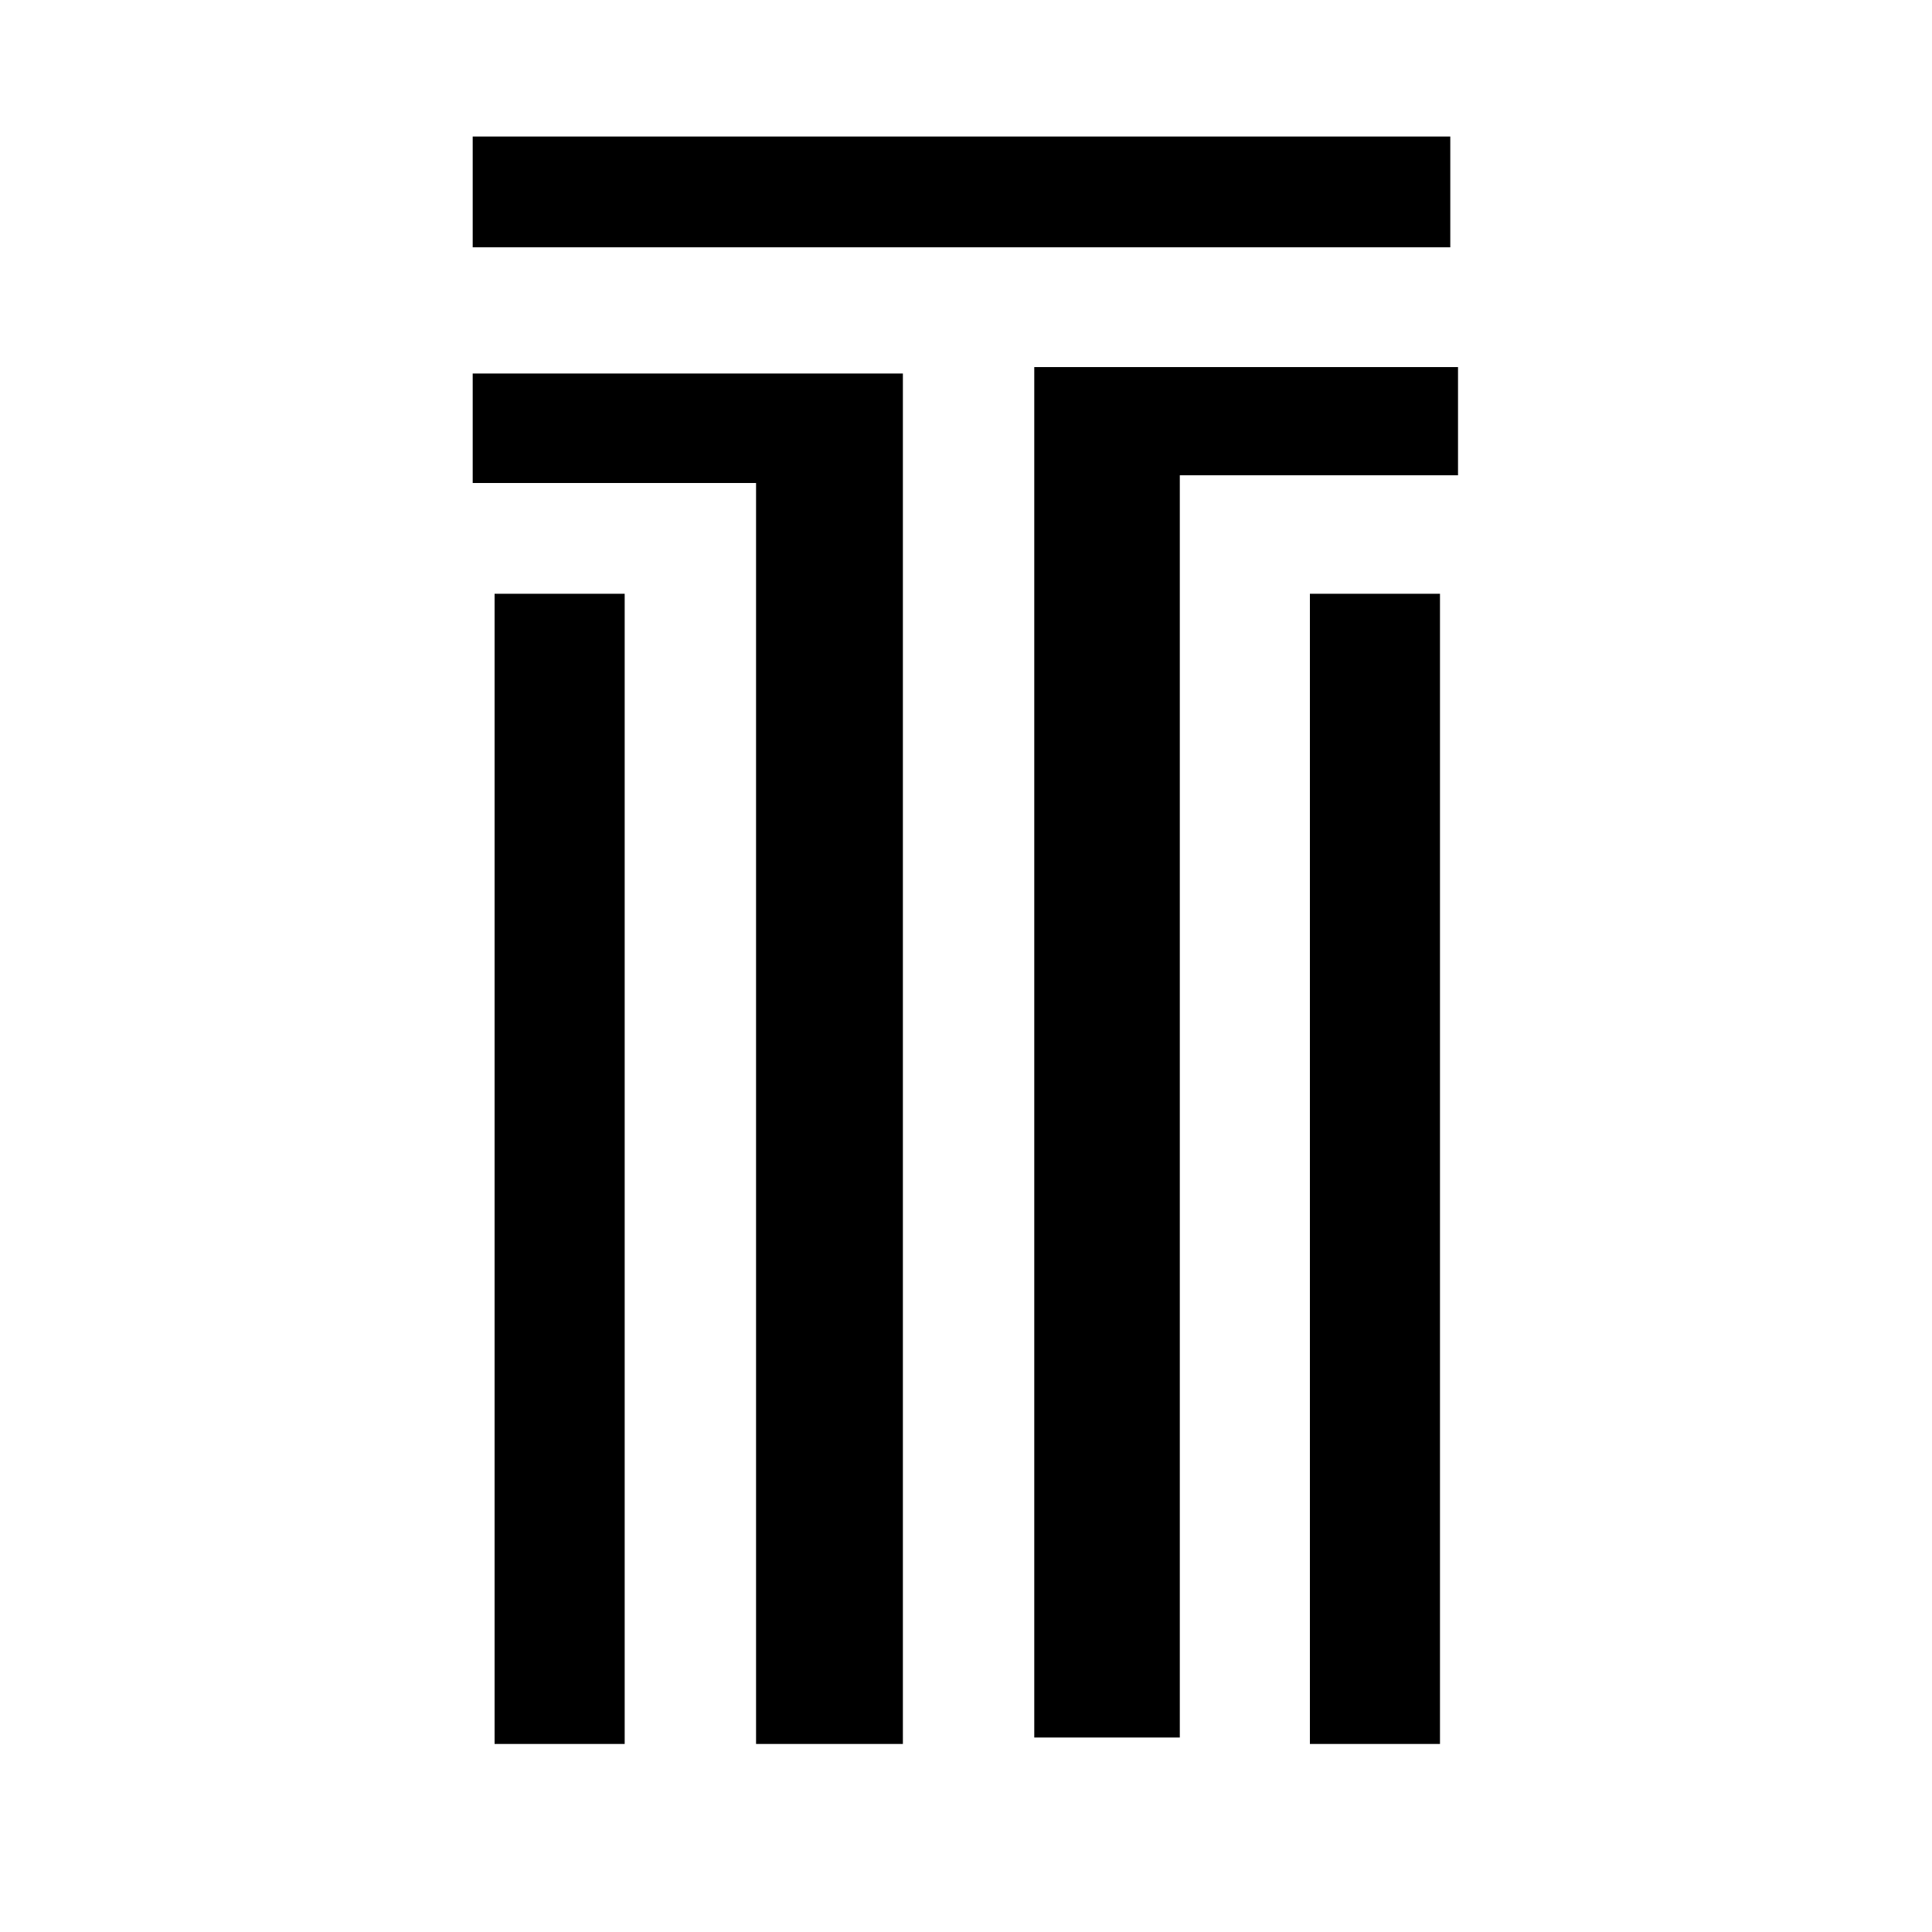 <svg id="logosandtypes_com" xmlns="http://www.w3.org/2000/svg" viewBox="0 0 150 150"><path d="M0 0h150v150H0V0z" fill="none"/><path d="M80.3 28.5v106.4h11.3v-98h21.6v-8.4zM36.7 10.6h75.9v8.6H36.7zM36.7 29v8.5h22v97.9h11.4V29z"/><path d="M38.4 46.1h10.1v89.3H38.4zM101.7 46.1h10.1v89.3h-10.1z"/></svg>